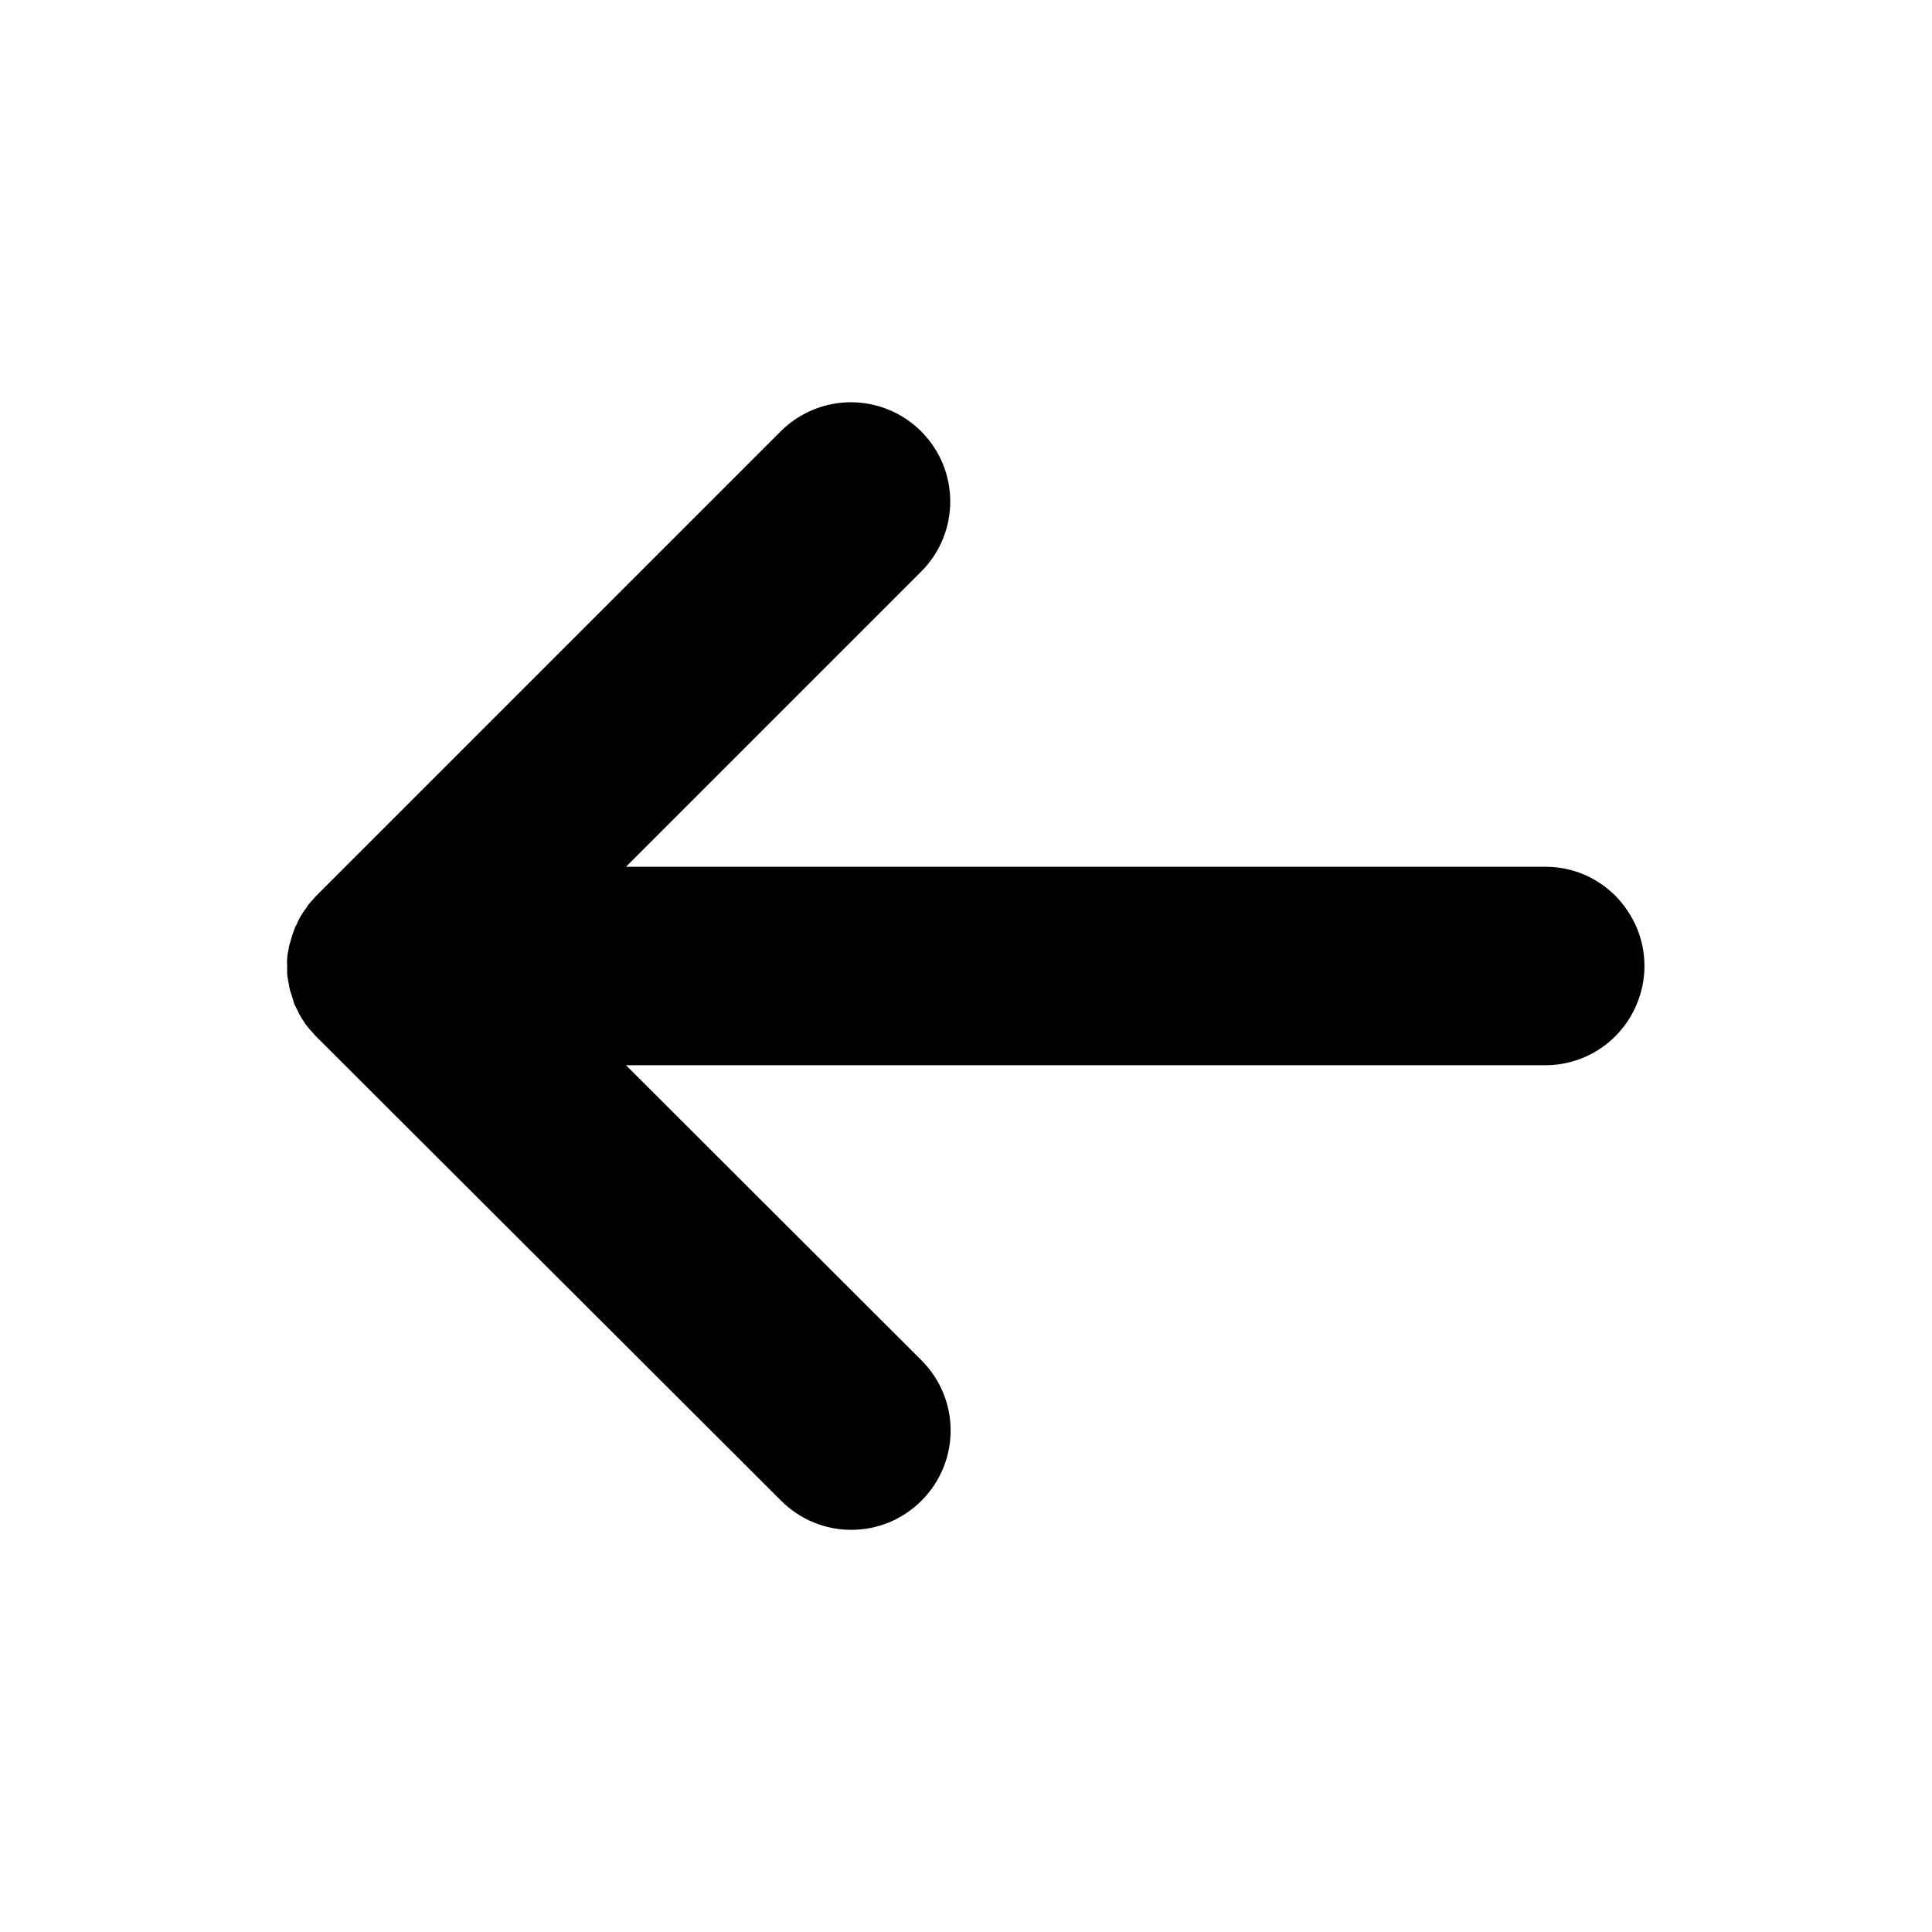 <?xml version="1.0" encoding="utf-8"?>
<!-- Generator: Adobe Illustrator 18.0.0, SVG Export Plug-In . SVG Version: 6.00 Build 0)  -->
<!DOCTYPE svg PUBLIC "-//W3C//DTD SVG 1.1//EN" "http://www.w3.org/Graphics/SVG/1.1/DTD/svg11.dtd">
<svg version="1.1" id="Layer_1" xmlns="http://www.w3.org/2000/svg" xmlns:xlink="http://www.w3.org/1999/xlink" x="0px" y="0px"
	 viewBox="0 0 512 512" enable-background="new 0 0 512 512" xml:space="preserve">
<path d="M80.6,241.4c-0.4,0.5-0.7,1.1-1.1,1.7c-0.3,0.6-0.6,1.2-0.9,1.9c-0.2,0.3-0.4,0.7-0.5,1c-0.1,0.2-0.1,0.4-0.2,0.6
	c-0.3,0.7-0.5,1.4-0.7,2.1c-0.2,0.6-0.3,1.1-0.5,1.7c-0.2,0.7-0.2,1.4-0.4,2c-0.1,0.6-0.2,1.2-0.2,1.7c-0.1,0.7,0,1.4,0,2.1
	c0,0.6,0,1.1,0,1.7c0,0.7,0.2,1.4,0.3,2.2c0.1,0.5,0.2,1.1,0.3,1.6c0.1,0.7,0.4,1.4,0.6,2.1c0.2,0.5,0.3,1.1,0.5,1.6
	c0.1,0.2,0.1,0.5,0.2,0.7c0.2,0.4,0.4,0.8,0.6,1.2c0.3,0.5,0.5,1.1,0.8,1.6c0.3,0.6,0.7,1.2,1.1,1.8c0.3,0.5,0.6,0.9,1,1.4
	c0.5,0.6,1,1.2,1.5,1.7c0.2,0.3,0.4,0.5,0.7,0.8L207,397.7c10.3,10.3,26.9,10.3,37.2,0c10.3-10.3,10.3-26.9,0-37.2l-78.3-78.2h243.6
	c9.1,0,17.1-4.6,21.8-11.6c2.8-4.2,4.5-9.3,4.5-14.7c0-7.3-3-13.8-7.7-18.6c-4.8-4.8-11.3-7.7-18.6-7.7v0H165.9l78.2-78.2
	c10.3-10.3,10.3-26.9,0-37.2c-5.1-5.1-11.9-7.7-18.6-7.7c-6.7,0-13.5,2.6-18.6,7.7L83.8,237.4c-0.3,0.3-0.5,0.6-0.7,0.8
	c-0.5,0.5-1,1.1-1.4,1.6C81.3,240.4,81,240.9,80.6,241.4z"/>
</svg>
